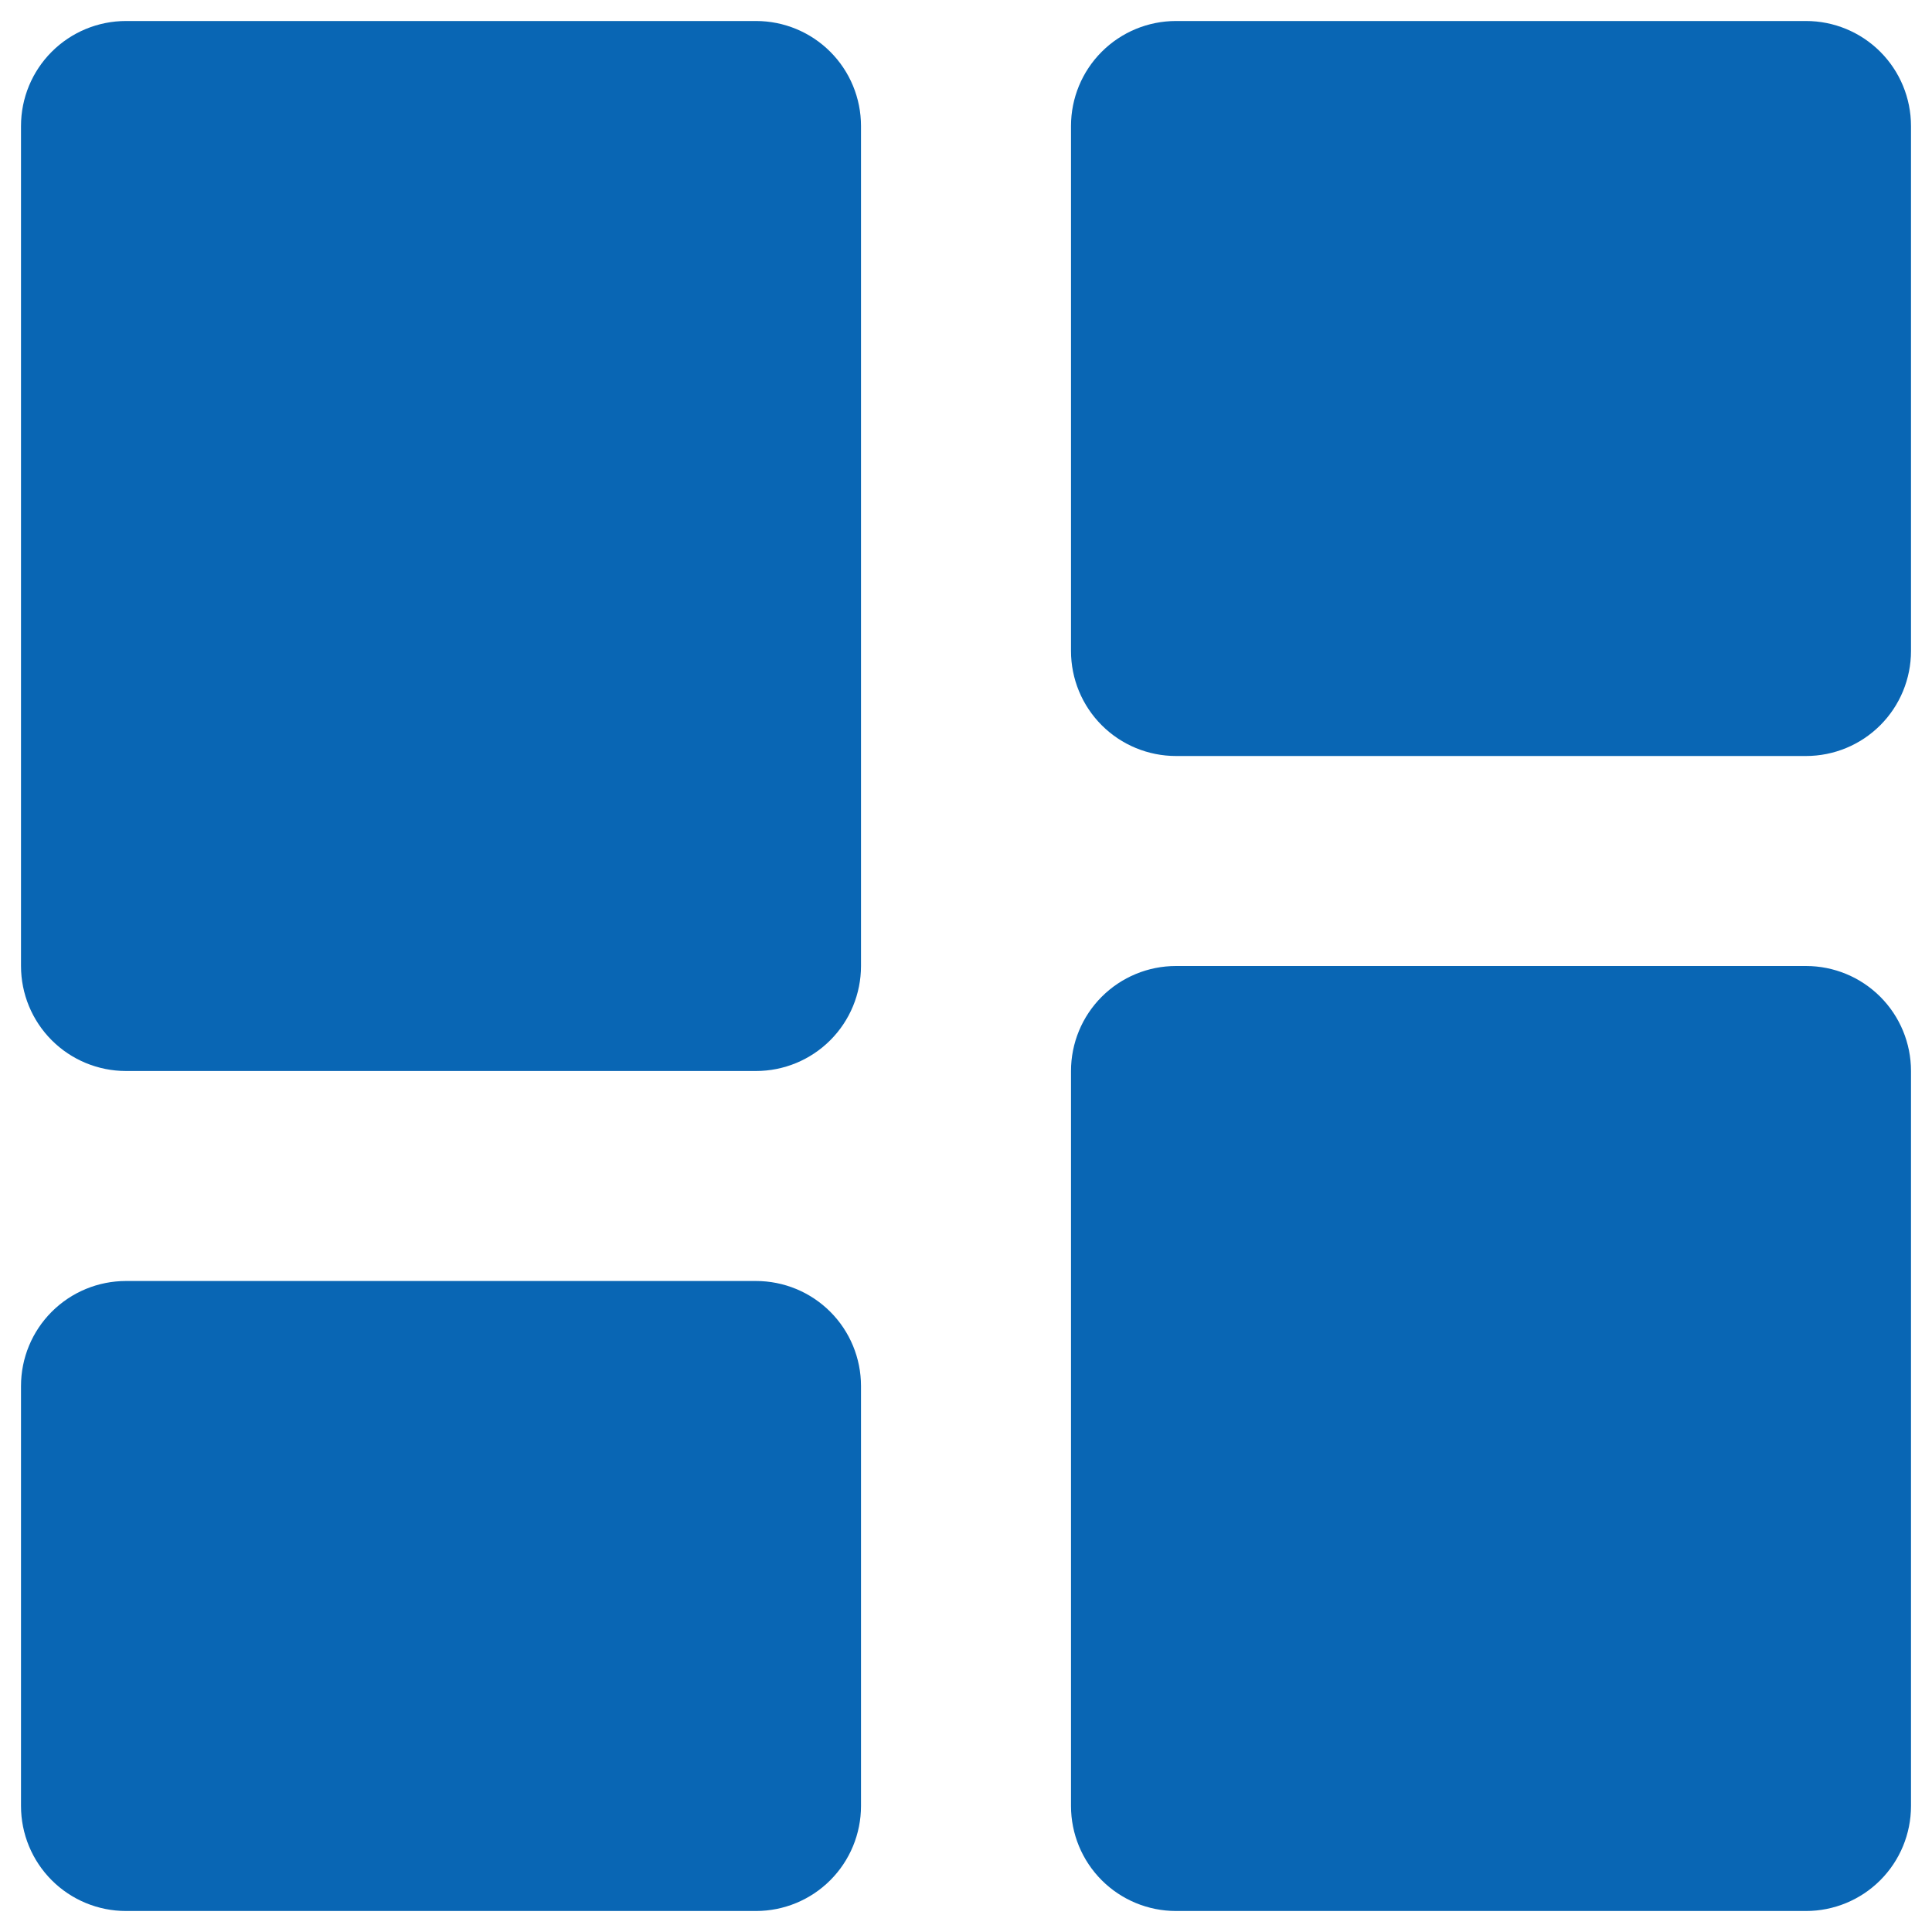 <svg width="46" height="46" viewBox="0 0 46 46" fill="none" xmlns="http://www.w3.org/2000/svg">
<path d="M3 25.5H18C18.663 25.5 19.299 25.237 19.768 24.768C20.237 24.299 20.5 23.663 20.5 23V3C20.5 2.337 20.237 1.701 19.768 1.232C19.299 0.763 18.663 0.5 18 0.5H3C2.337 0.5 1.701 0.763 1.232 1.232C0.763 1.701 0.5 2.337 0.5 3V23C0.5 23.663 0.763 24.299 1.232 24.768C1.701 25.237 2.337 25.5 3 25.5ZM0.5 43C0.5 43.663 0.763 44.299 1.232 44.768C1.701 45.237 2.337 45.5 3 45.5H18C18.663 45.5 19.299 45.237 19.768 44.768C20.237 44.299 20.5 43.663 20.5 43V33C20.5 32.337 20.237 31.701 19.768 31.232C19.299 30.763 18.663 30.5 18 30.5H3C2.337 30.5 1.701 30.763 1.232 31.232C0.763 31.701 0.5 32.337 0.5 33V43ZM25.5 43C25.5 43.663 25.763 44.299 26.232 44.768C26.701 45.237 27.337 45.5 28 45.5H43C43.663 45.5 44.299 45.237 44.768 44.768C45.237 44.299 45.5 43.663 45.5 43V25.5C45.5 24.837 45.237 24.201 44.768 23.732C44.299 23.263 43.663 23 43 23H28C27.337 23 26.701 23.263 26.232 23.732C25.763 24.201 25.5 24.837 25.5 25.5V43ZM28 18H43C43.663 18 44.299 17.737 44.768 17.268C45.237 16.799 45.5 16.163 45.5 15.5V3C45.5 2.337 45.237 1.701 44.768 1.232C44.299 0.763 43.663 0.5 43 0.5H28C27.337 0.5 26.701 0.763 26.232 1.232C25.763 1.701 25.5 2.337 25.5 3V15.5C25.5 16.163 25.763 16.799 26.232 17.268C26.701 17.737 27.337 18 28 18Z" fill="#0966B4"/>
</svg>
